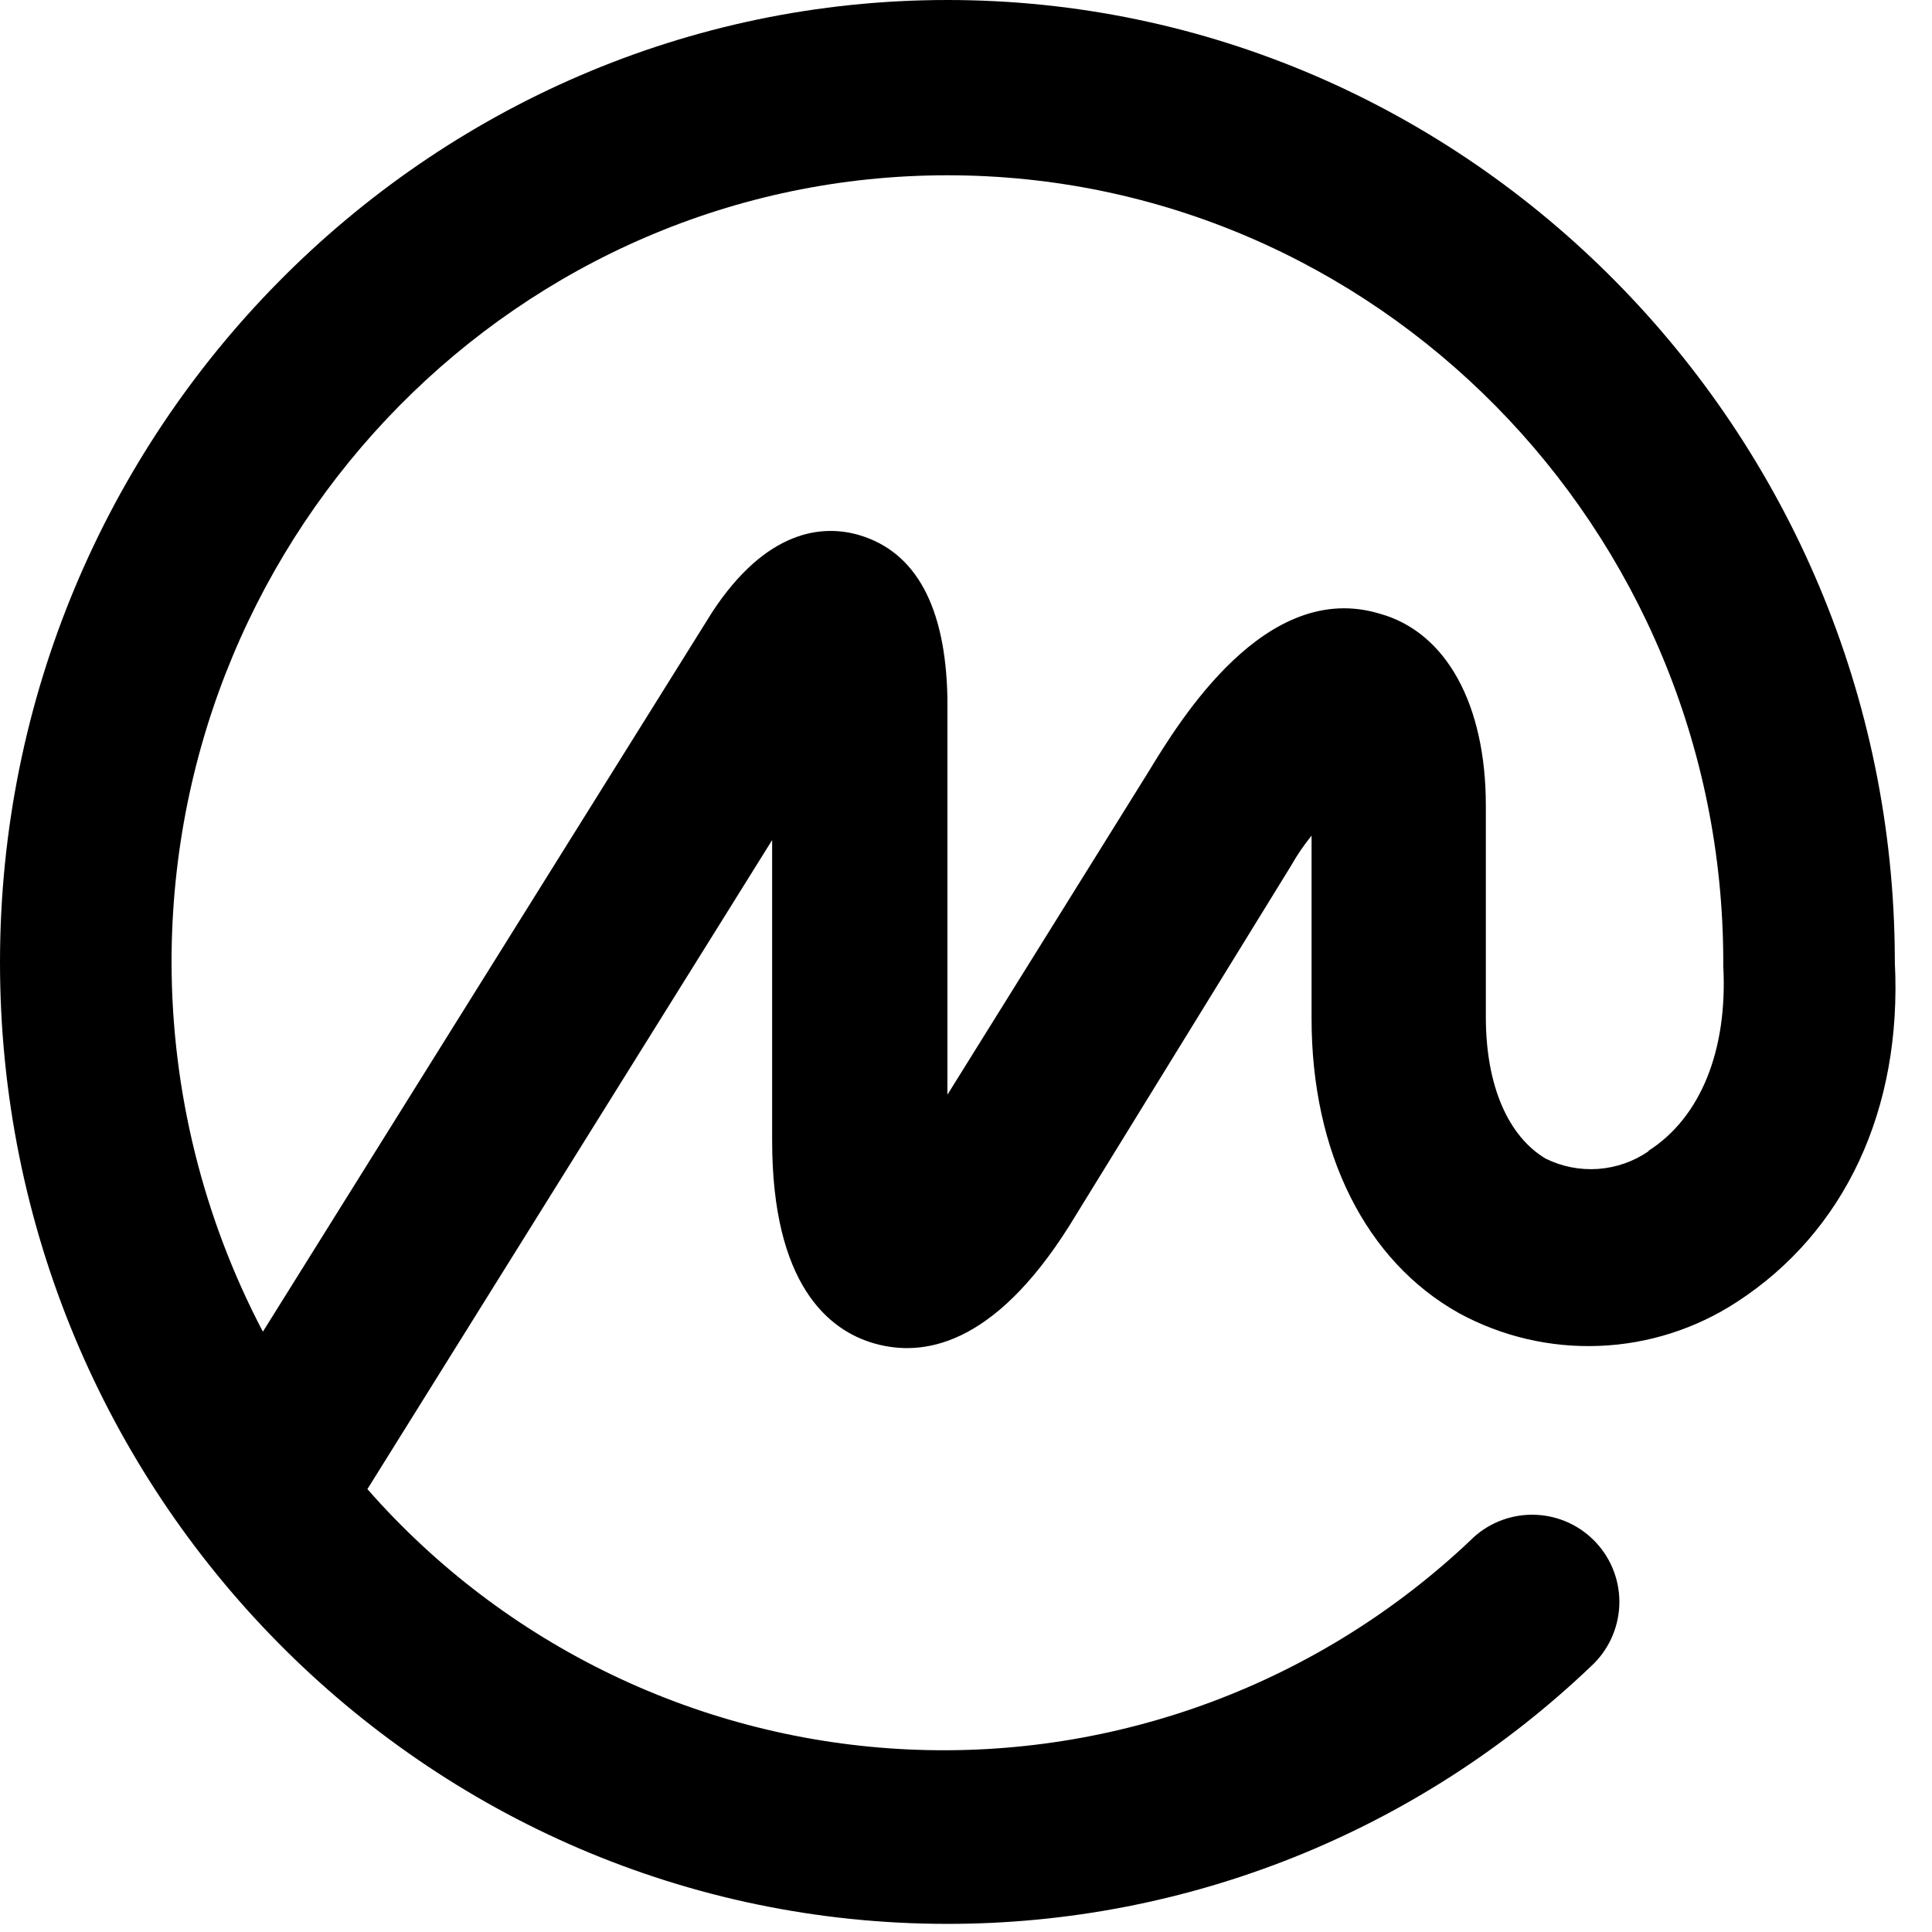 <svg width="29" height="29" viewBox="0 0 29 29" fill="none" xmlns="http://www.w3.org/2000/svg">
<path d="M28.442 14.445V14.389C28.414 6.466 22.032 0 14.221 0C6.41 0 0 6.466 0 14.445C0 22.425 6.381 28.878 14.221 28.878C17.819 28.88 21.279 27.496 23.881 25.012C24.137 24.778 24.29 24.451 24.306 24.105C24.322 23.758 24.199 23.419 23.965 23.163C23.73 22.906 23.404 22.753 23.057 22.738C22.71 22.722 22.371 22.845 22.115 23.079L22.087 23.107C20.964 24.174 19.637 25.004 18.186 25.546C16.734 26.088 15.188 26.331 13.64 26.26C12.092 26.19 10.575 25.807 9.179 25.136C7.782 24.464 6.536 23.517 5.515 22.352L11.59 12.61V17.118C11.59 19.272 12.43 19.973 13.136 20.169C13.842 20.365 14.901 20.223 16.048 18.404L19.381 12.992C19.47 12.834 19.573 12.684 19.687 12.543V15.288C19.687 17.303 20.499 18.927 21.898 19.71C22.544 20.062 23.273 20.232 24.008 20.202C24.742 20.173 25.455 19.945 26.071 19.543C27.687 18.494 28.555 16.657 28.442 14.445ZM24.746 17.28C24.522 17.435 24.26 17.526 23.988 17.546C23.716 17.565 23.444 17.512 23.2 17.391C22.64 17.056 22.303 16.301 22.303 15.265V12.092C22.303 10.582 21.715 9.489 20.708 9.211C18.999 8.695 17.713 10.806 17.236 11.59L14.221 16.432V10.47C14.193 9.099 13.744 8.287 12.904 8.034C12.344 7.867 11.504 7.952 10.693 9.184L3.946 19.989C3.048 18.279 2.578 16.377 2.575 14.445C2.575 7.922 7.809 2.631 14.221 2.631C20.633 2.631 25.867 7.922 25.867 14.445V14.502C25.934 15.76 25.53 16.77 24.747 17.272L24.746 17.28Z" fill="black"/>
</svg>
